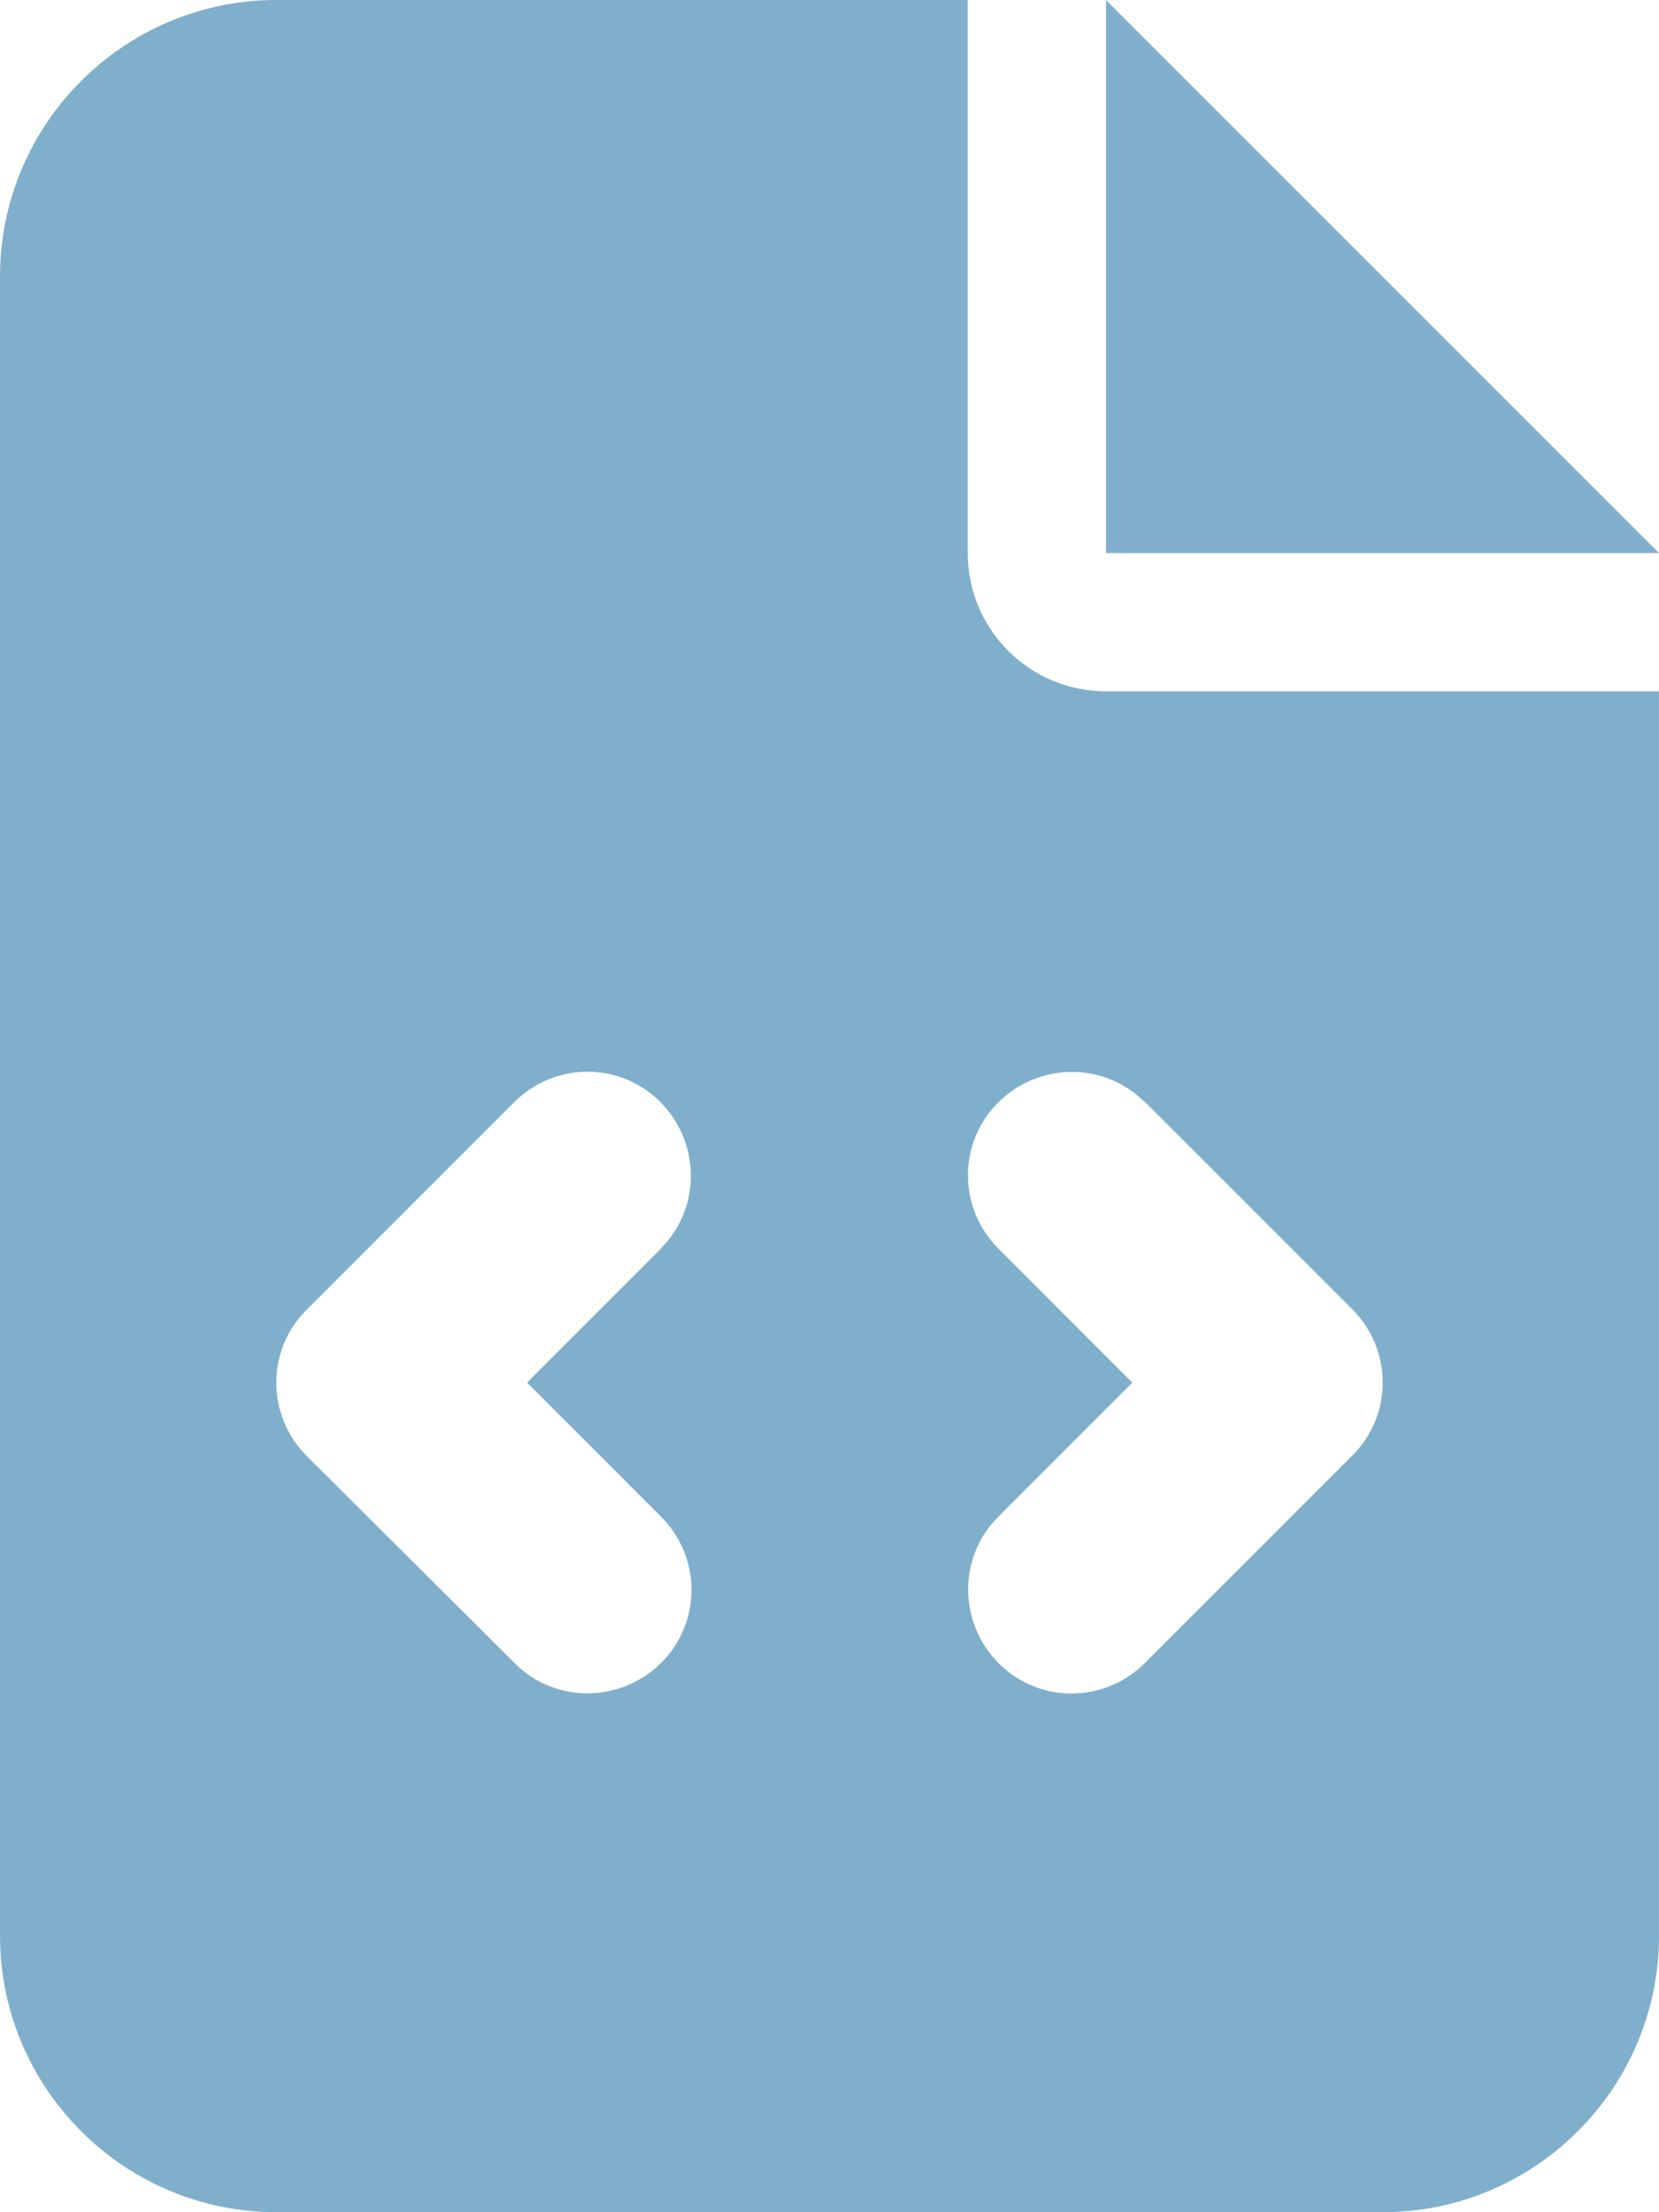 <svg width="24" height="32" viewBox="0 0 24 32" fill="none" xmlns="http://www.w3.org/2000/svg">
<g opacity="0.7" clip-path="url(#clip0_3107_64447)">
<path d="M4 0C1.794 0 0 1.794 0 4V28C0 30.206 1.794 32 4 32H20C22.206 32 24 30.206 24 28V10H16C14.894 10 14 9.106 14 8V0H4ZM16 0V8H24L16 0ZM9.562 18.062L7.625 20L9.562 21.938C10.15 22.525 10.15 23.475 9.562 24.056C8.975 24.637 8.025 24.644 7.444 24.056L4.438 21.062C3.85 20.475 3.85 19.525 4.438 18.944L7.438 15.944C8.025 15.356 8.975 15.356 9.556 15.944C10.137 16.531 10.144 17.481 9.556 18.062H9.562ZM16.562 15.938L19.562 18.938C20.15 19.525 20.15 20.475 19.562 21.056L16.562 24.056C15.975 24.644 15.025 24.644 14.444 24.056C13.863 23.469 13.856 22.519 14.444 21.938L16.381 20L14.444 18.062C13.856 17.475 13.856 16.525 14.444 15.944C15.031 15.363 15.981 15.356 16.562 15.944V15.938Z" fill="#4A8DB7"/>
</g>
<defs>
<clipPath id="clip0_3107_64447">
<rect width="24" height="32" fill="white"/>
</clipPath>
</defs>
</svg>

